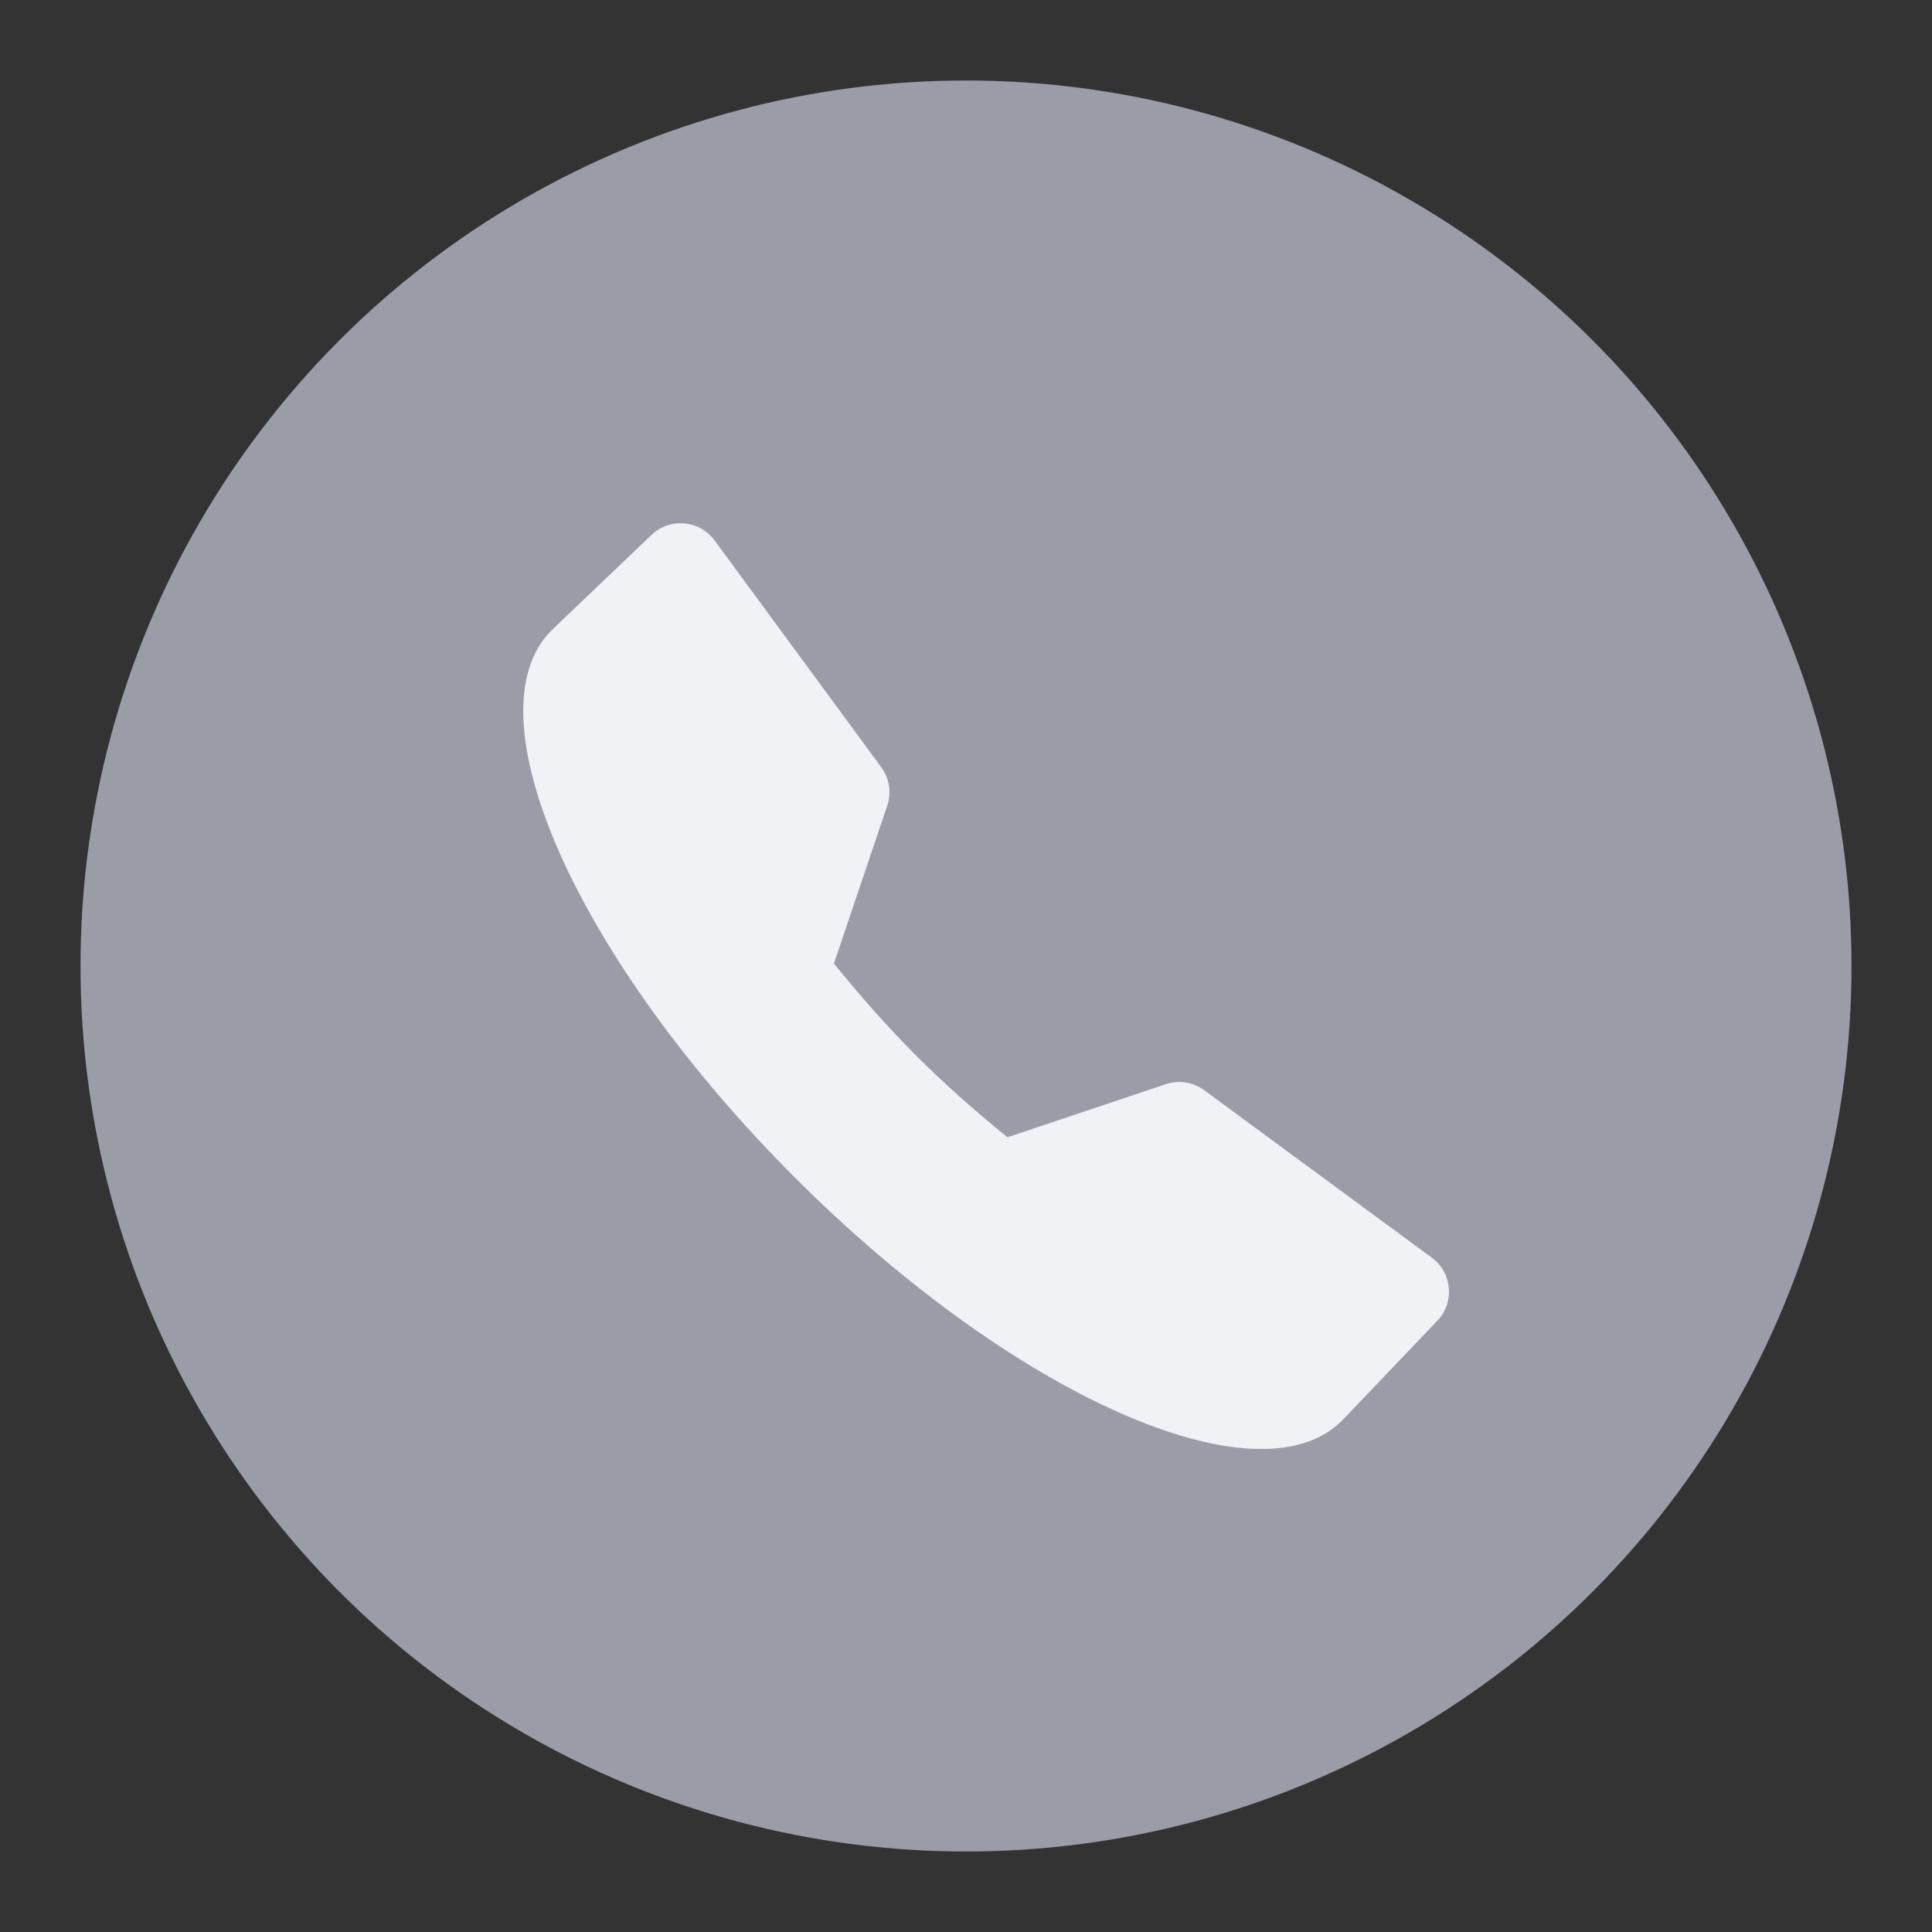 <?xml version="1.0" encoding="UTF-8"?>
<svg width="48px" height="48px" viewBox="0 0 48 48" version="1.1" xmlns="http://www.w3.org/2000/svg" xmlns:xlink="http://www.w3.org/1999/xlink">
    <rect x="0" y="0" width="48" height="48" fill="#333333" stroke="none"/>
    <!-- Generator: Sketch 57.1 (83088) - https://sketch.com -->
    <title>call this number dark theme</title>
    <desc>Created with Sketch.</desc>
    <g id="call-this-number-dark-theme" stroke="none" stroke-width="1" fill="none" fill-rule="evenodd">
        <g id="Group" transform="translate(2, 2)" fill="#9A9DA7">
            <circle id="Oval-Copy" cx="22" cy="22" r="22"></circle>
        </g>
        <path d="M35.711,32.812 C36.146,32.356 36.082,31.621 35.574,31.248 L29.917,27.085 C29.641,26.883 29.282,26.827 28.957,26.939 L25.03,28.256 C24.267,27.635 23.507,26.972 22.767,26.232 C22.018,25.482 21.347,24.713 20.719,23.939 L22.041,20.023 C22.153,19.698 22.098,19.339 21.895,19.063 L17.754,13.427 C17.379,12.919 16.645,12.854 16.188,13.289 L13.704,15.659 C11.618,17.744 14.324,23.831 19.746,29.253 C25.168,34.675 31.254,37.382 33.341,35.296 L35.711,32.812 Z" id="Fill-11" fill="#F0F3F5"></path>
    </g>
</svg>